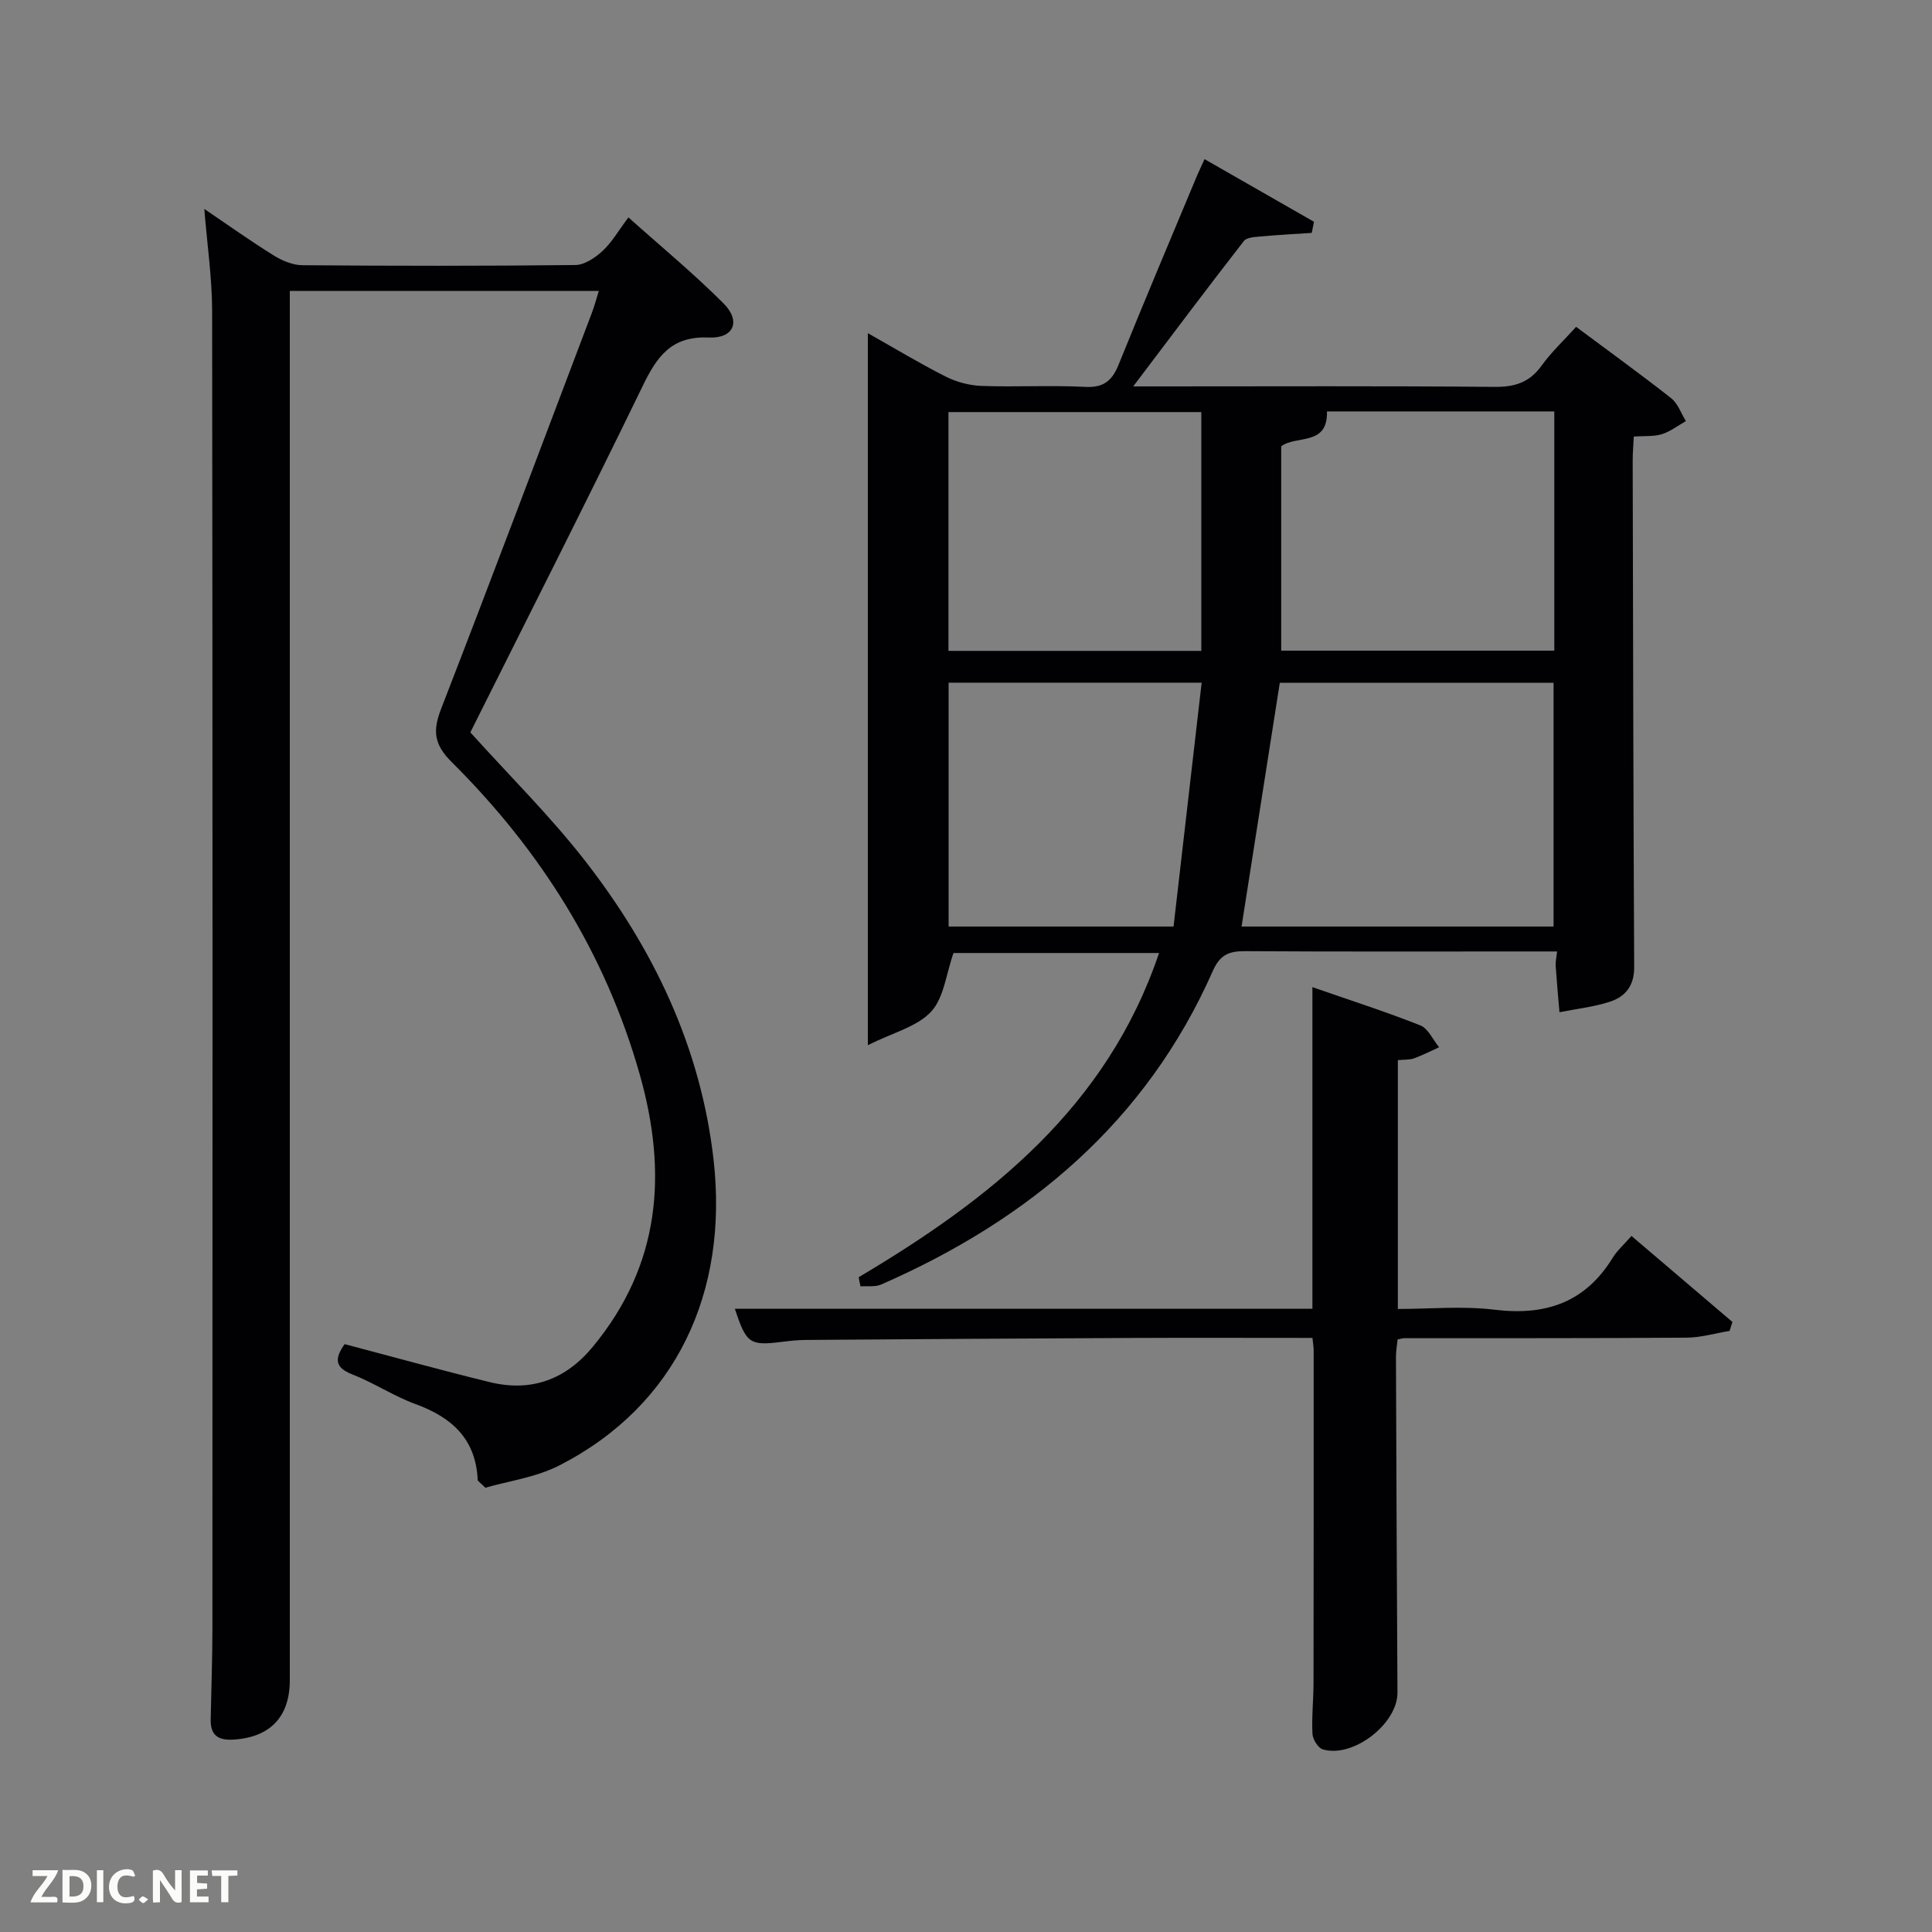 <svg enable-background="new 0 0 400 400" viewBox="0 0 400 400" xmlns="http://www.w3.org/2000/svg"><rect x="0" y="0" width="400" height="400" fill="#808080" stroke="none"/><path d="m177.78 264.43c27.26-16.17 51.41-35.2 62.19-67.12-14.68 0-29.04 0-42.56 0-1.54 4.37-1.98 9.29-4.64 12.15-2.88 3.11-7.83 4.3-13.09 6.93 0-50.06 0-98.45 0-147.41 5.24 2.95 10.54 6.16 16.06 8.96 2.25 1.14 4.94 1.87 7.46 1.96 7.15.26 14.34-.17 21.48.2 3.85.2 5.58-1.29 6.93-4.64 5.29-13.09 10.79-26.08 16.23-39.11.38-.9.81-1.78 1.55-3.4 7.69 4.4 15.17 8.69 22.66 12.97-.16.77-.31 1.53-.47 2.3-3.39.23-6.79.39-10.18.71-1.34.13-3.23.14-3.88.98-7.52 9.66-14.86 19.46-22.9 30.09h5.84c22.99 0 45.98-.11 68.97.1 4.22.04 7.25-.93 9.75-4.41 2.02-2.81 4.6-5.21 7.14-8.02 6.71 5 13.29 9.75 19.66 14.76 1.4 1.1 2.07 3.14 3.07 4.75-1.65.93-3.21 2.16-4.97 2.71-1.69.52-3.59.34-5.82.49-.08 1.73-.23 3.34-.23 4.94.08 34.98.13 69.96.31 104.94.02 3.84-1.84 6.09-5.01 7.13-3.37 1.1-6.96 1.48-10.46 2.18-.27-3.21-.57-6.42-.79-9.64-.05-.77.15-1.57.3-2.94-1.85 0-3.46 0-5.08 0-19.82 0-39.65.06-59.47-.06-3.32-.02-5.22.67-6.73 4.1-13.78 31.19-38.01 51.49-68.65 64.91-1.25.55-2.85.28-4.29.39-.15-.63-.27-1.26-.38-1.9zm143.87-72.6c0-17.17 0-33.87 0-50.47-19.4 0-38.44 0-56.68 0-2.69 17.12-5.3 33.76-7.92 50.47zm.15-106.65c-16.17 0-31.89 0-47.07 0 .23 7.24-6.42 4.87-9.47 7.23v42.3h56.54c0-16.53 0-32.78 0-49.53zm-73.08 49.58c0-16.61 0-32.98 0-49.44-17.65 0-35.03 0-52.35 0v49.44zm.07 6.58c-18.41 0-35.45 0-52.39 0v50.49h46.57c1.92-16.64 3.83-33.24 5.82-50.49z" fill="#010104"/><path d="m42.3 43.26c5.07 3.43 9.65 6.7 14.42 9.66 1.73 1.07 3.91 1.98 5.9 1.99 18.83.15 37.66.17 56.49-.04 1.92-.02 4.12-1.51 5.64-2.91 1.91-1.76 3.25-4.14 5.36-6.95 6.78 6.07 13.55 11.65 19.71 17.83 3.62 3.63 2.14 7.27-3.07 7.04-7.8-.34-10.74 3.96-13.7 10.06-11.73 24.16-23.89 48.11-35.67 71.69 8.09 8.98 16.52 17.3 23.73 26.56 14.21 18.25 24 38.69 26.63 61.95 3.09 27.38-7.7 50.87-31.95 63.27-4.86 2.48-10.59 3.24-15.3 4.61-1.17-1.16-1.58-1.38-1.59-1.61-.37-8.48-5.35-12.97-12.9-15.72-4.51-1.65-8.61-4.4-13.09-6.15-3.65-1.42-3.65-3.28-1.56-6.25 9.93 2.61 19.94 5.39 30.02 7.86 8.57 2.1 15.72-.48 21.36-7.31 14.01-16.95 15.52-35.91 9.72-56.39-7.13-25.15-20.58-46.43-38.93-64.67-3.76-3.73-3.93-6.56-2.16-11.11 10.57-27.25 20.84-54.62 31.2-81.95.52-1.36.88-2.78 1.42-4.49-21.3 0-42.24 0-63.98 0v6.16 281.47c0 7.66-4.13 11.86-11.73 12.31-3.23.19-4.71-1.01-4.65-4.19.12-6.33.36-12.66.36-18.98.02-90.82.05-181.64-.06-272.47 0-6.89-1.02-13.78-1.62-21.27z" fill="#010104"/><path d="m271.73 277c-12.92 0-25.39-.05-37.87.01-22.32.1-44.63.25-66.95.41-1.65.01-3.31.18-4.96.39-6.72.85-7.43.39-9.8-6.84h119.57c0-22.01 0-43.74 0-66.59 7.91 2.75 15.22 5.09 22.35 7.92 1.63.65 2.6 2.97 3.88 4.52-1.72.78-3.41 1.65-5.19 2.3-.9.33-1.96.23-3.35.37v51.52c6.51 0 13.34-.66 19.99.15 10.54 1.29 18.77-1.45 24.47-10.72.93-1.52 2.34-2.75 3.91-4.55 7.24 6.17 14.07 11.99 20.9 17.81-.2.62-.39 1.23-.59 1.85-2.97.49-5.94 1.38-8.92 1.4-19.49.14-38.98.09-58.46.11-.32 0-.64.12-1.35.26-.11 1.15-.35 2.41-.34 3.67.08 23.15.17 46.3.31 69.45.04 6.42-9.17 13.62-15.46 11.75-.98-.29-2.08-2.07-2.14-3.22-.18-3.48.21-6.98.22-10.47.04-22.99.03-45.97.03-68.96 0-.66-.12-1.3-.25-2.54z" fill="#010104"/><g fill="#fbfcfa"><path d="m37.59 393.81c-.92.31-1.52.05-2-.78-.7-1.2-1.52-2.34-2.47-3.78v4.59c-.55.03-.95.05-1.41.07-.03-.37-.06-.64-.06-.91 0-1.91 0-3.81 0-5.7 1.13-.41 1.77-.03 2.29.91.62 1.11 1.38 2.14 2.31 3.19v-4.2h1.35v6.61z"/><path d="m12.94 393.88v-6.75c1.9.19 3.93-.54 5.37 1.29.8 1.01.78 2.88.03 3.97-1.37 1.97-3.4 1.51-5.4 1.49m1.45-1.22c2.04.12 2.92-.58 2.89-2.21-.03-1.51-.98-2.19-2.89-2z"/><path d="m11.81 393.87h-5.49c.68-2.18 2.47-3.48 3.51-5.45h-3.08v-1.21h5.29c-.71 2.13-2.44 3.48-3.47 5.51.86 0 1.63.04 2.39-.01.79-.05 1.14.21.85 1.16"/><path d="m39.33 393.86v-6.61h3.7v1.07h-2.22v1.52c.68.04 1.34.09 2.07.13v1.07c-.72.05-1.38.09-2.1.14v1.48h2.4v1.19h-3.85z"/><path d="m27.71 388.56c-1.15-.3-2.46-.61-3.1.64-.37.73-.41 1.93-.06 2.67.63 1.35 1.99.93 3.17.68.35.94-.01 1.32-.93 1.46-1.62.25-3.05-.27-3.76-1.48-.72-1.24-.6-3.03.31-4.17.88-1.11 2.71-1.7 4-1.16.32.13.44.74.65 1.12-.1.08-.19.16-.28.24"/><path d="m49.15 387.24v1.07c-.59.02-1.17.05-1.87.08v5.44h-1.48v-5.44h-1.85c-.05-.4-.08-.73-.13-1.15z"/><path d="m20.06 387.21h1.33v6.62h-1.33z"/><path d="m30.68 393.25c-.49.38-.8.79-1.05.76-.32-.05-.6-.45-.9-.7.26-.24.51-.64.8-.67.29-.04.62.3 1.15.61"/></g></svg>